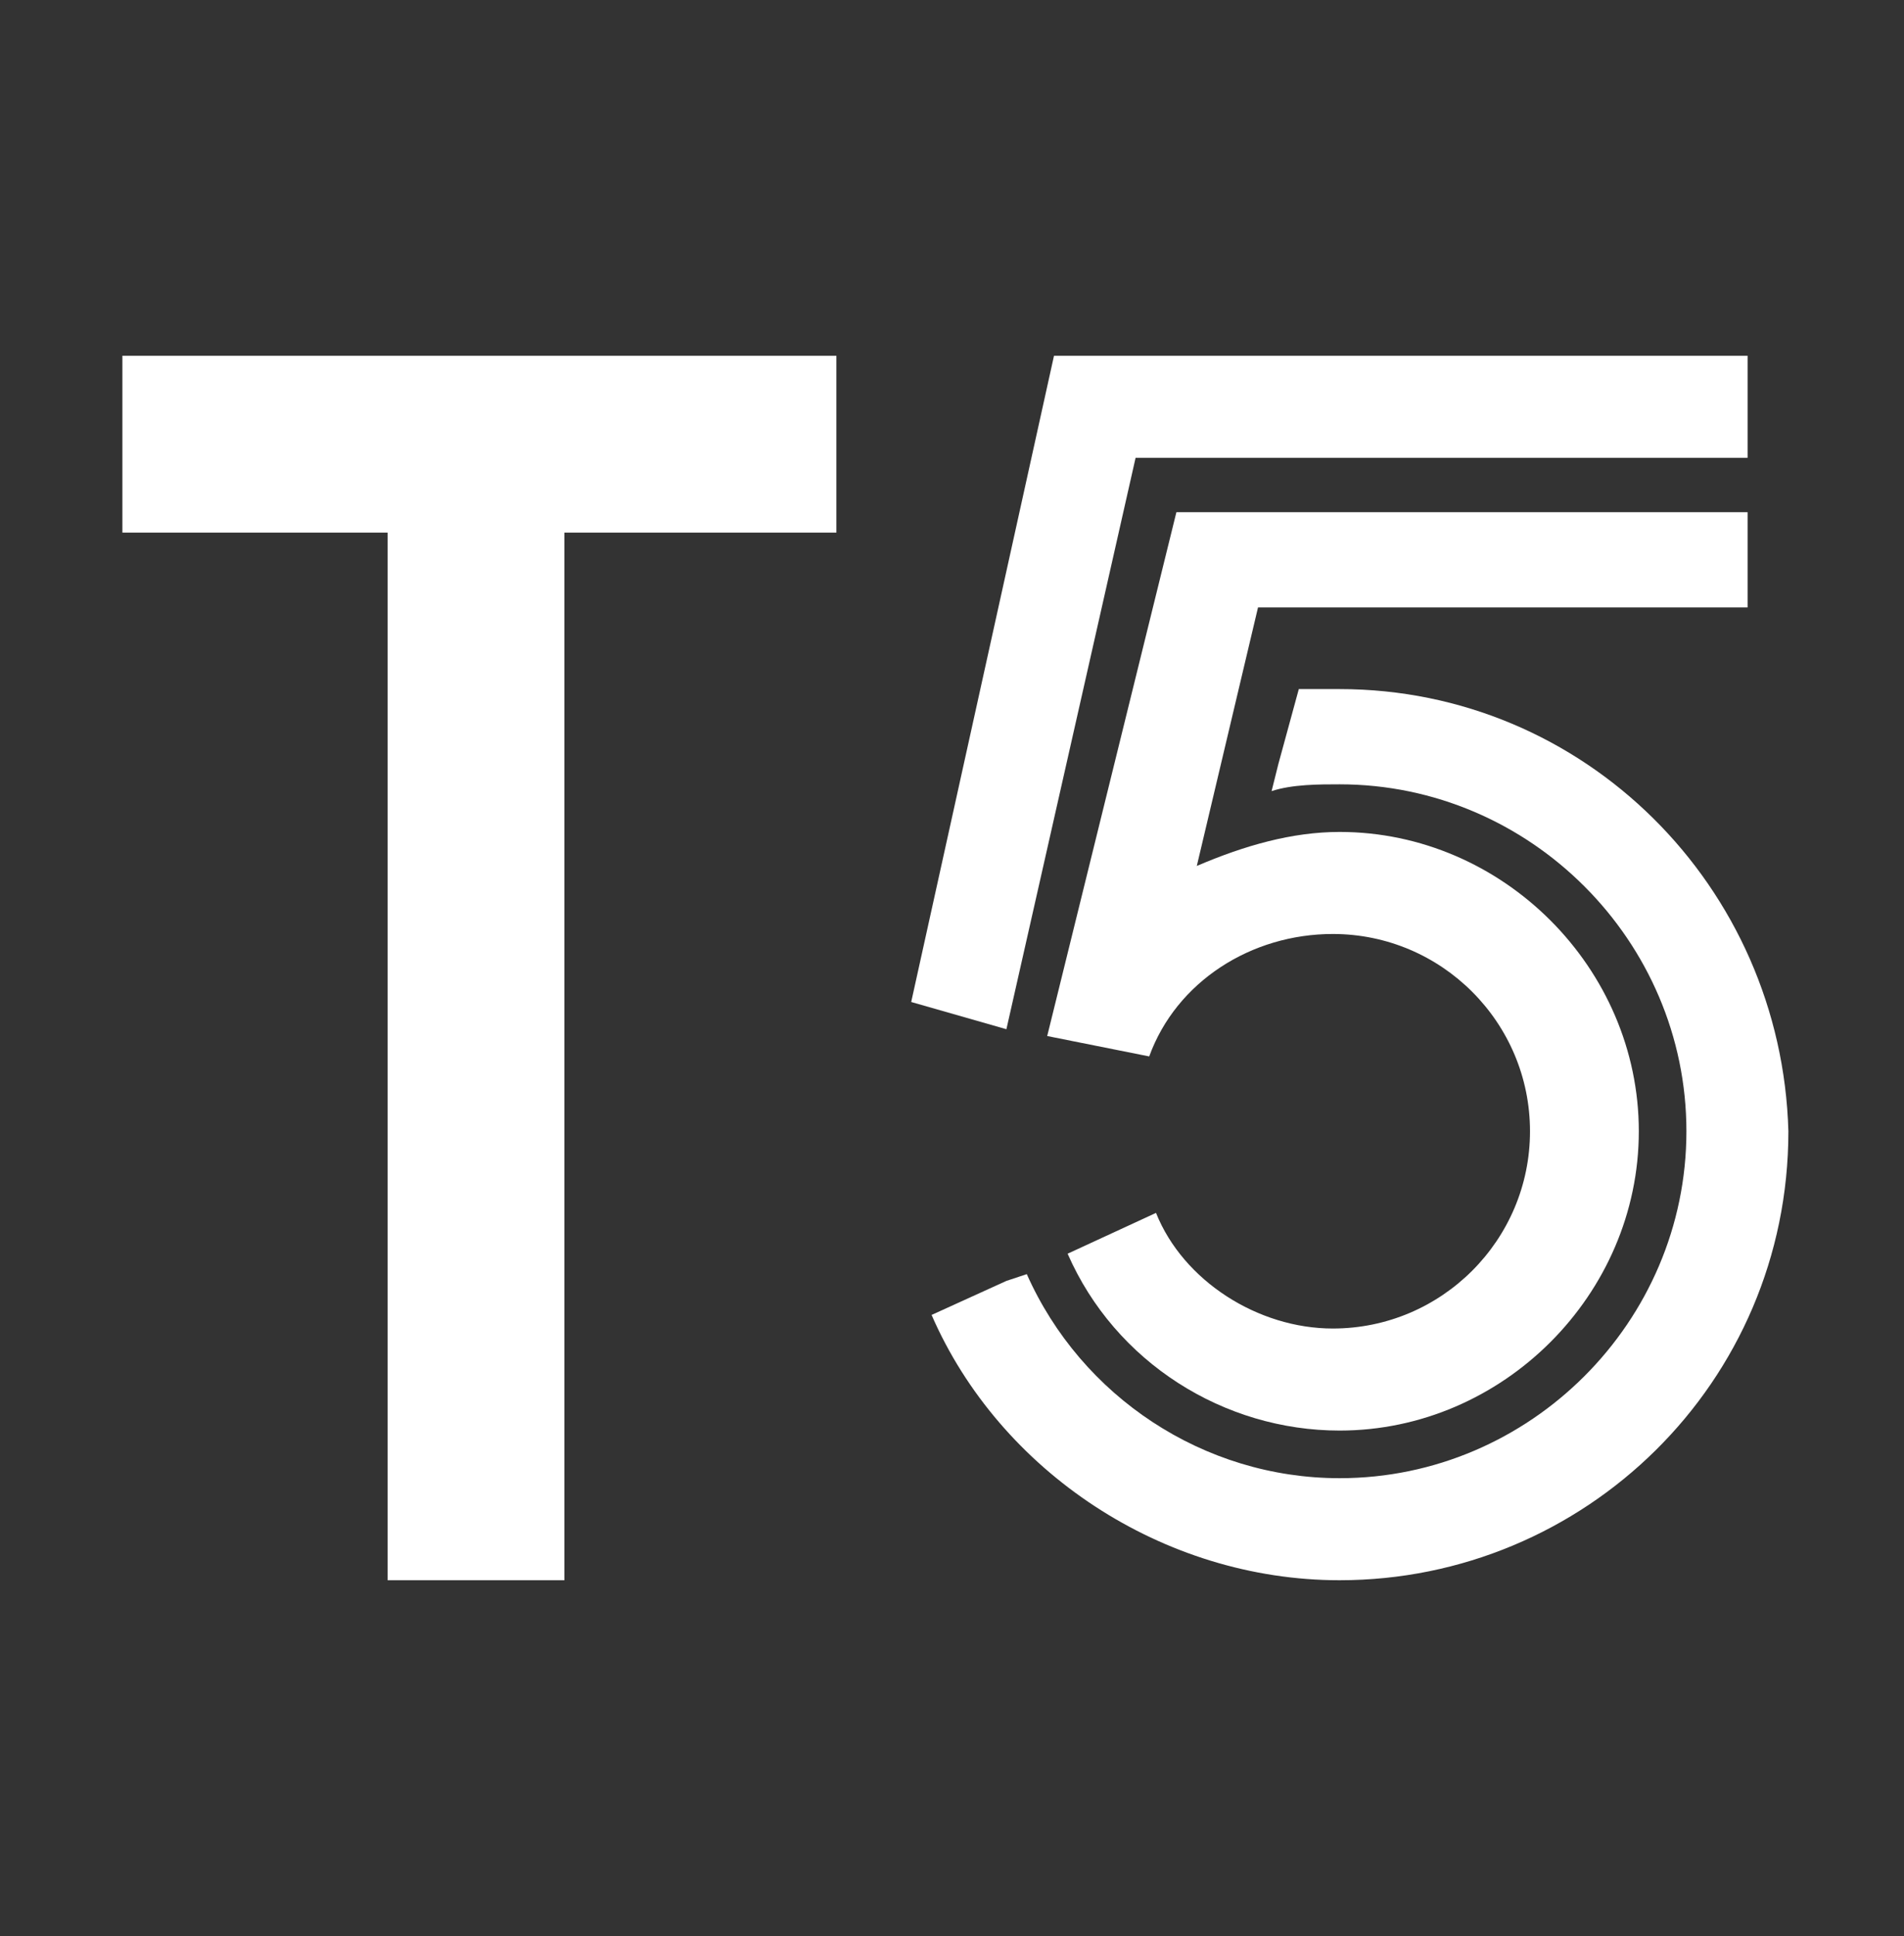 <svg width="61" height="62" viewBox="0 0 61 62" fill="none" xmlns="http://www.w3.org/2000/svg">
<rect x="0" y="0" width="61" height="62" fill="#333333" stroke="none"/>
<path d="M18.082 17.057V50.607H12.418V17.057H3.921V11.393H26.796V17.057H18.082ZM36.382 14.661H55.989V11.393H33.768L29.193 32.089L32.243 32.961L36.382 14.661Z" fill="white"/>
<path d="M42.918 22.068H41.611L40.957 24.464L40.739 25.336C41.393 25.118 42.264 25.118 42.918 25.118C49.018 25.118 54.029 30.129 54.029 36.229C54.029 42.329 49.018 47.339 42.918 47.339C38.561 47.339 34.639 44.725 32.896 40.804L32.243 41.021L29.846 42.111C32.025 47.121 37.254 50.607 42.918 50.607C50.761 50.607 57.296 44.289 57.296 36.229C57.079 28.386 50.761 22.068 42.918 22.068Z" fill="white"/>
<path d="M55.989 19.671V16.404H37.689L33.55 33.179L36.818 33.832C37.689 31.436 40.086 29.911 42.7 29.911C46.186 29.911 49.018 32.743 49.018 36.229C49.018 39.714 46.186 42.546 42.7 42.546C40.304 42.546 37.907 41.021 37.036 38.843L34.204 40.15C35.729 43.636 39.214 45.814 42.918 45.814C48.146 45.814 52.504 41.457 52.504 36.229C52.504 31 48.146 26.643 42.918 26.643C41.393 26.643 39.868 27.079 38.343 27.732L40.304 19.454H55.989V19.671Z" fill="white"/>
</svg>
